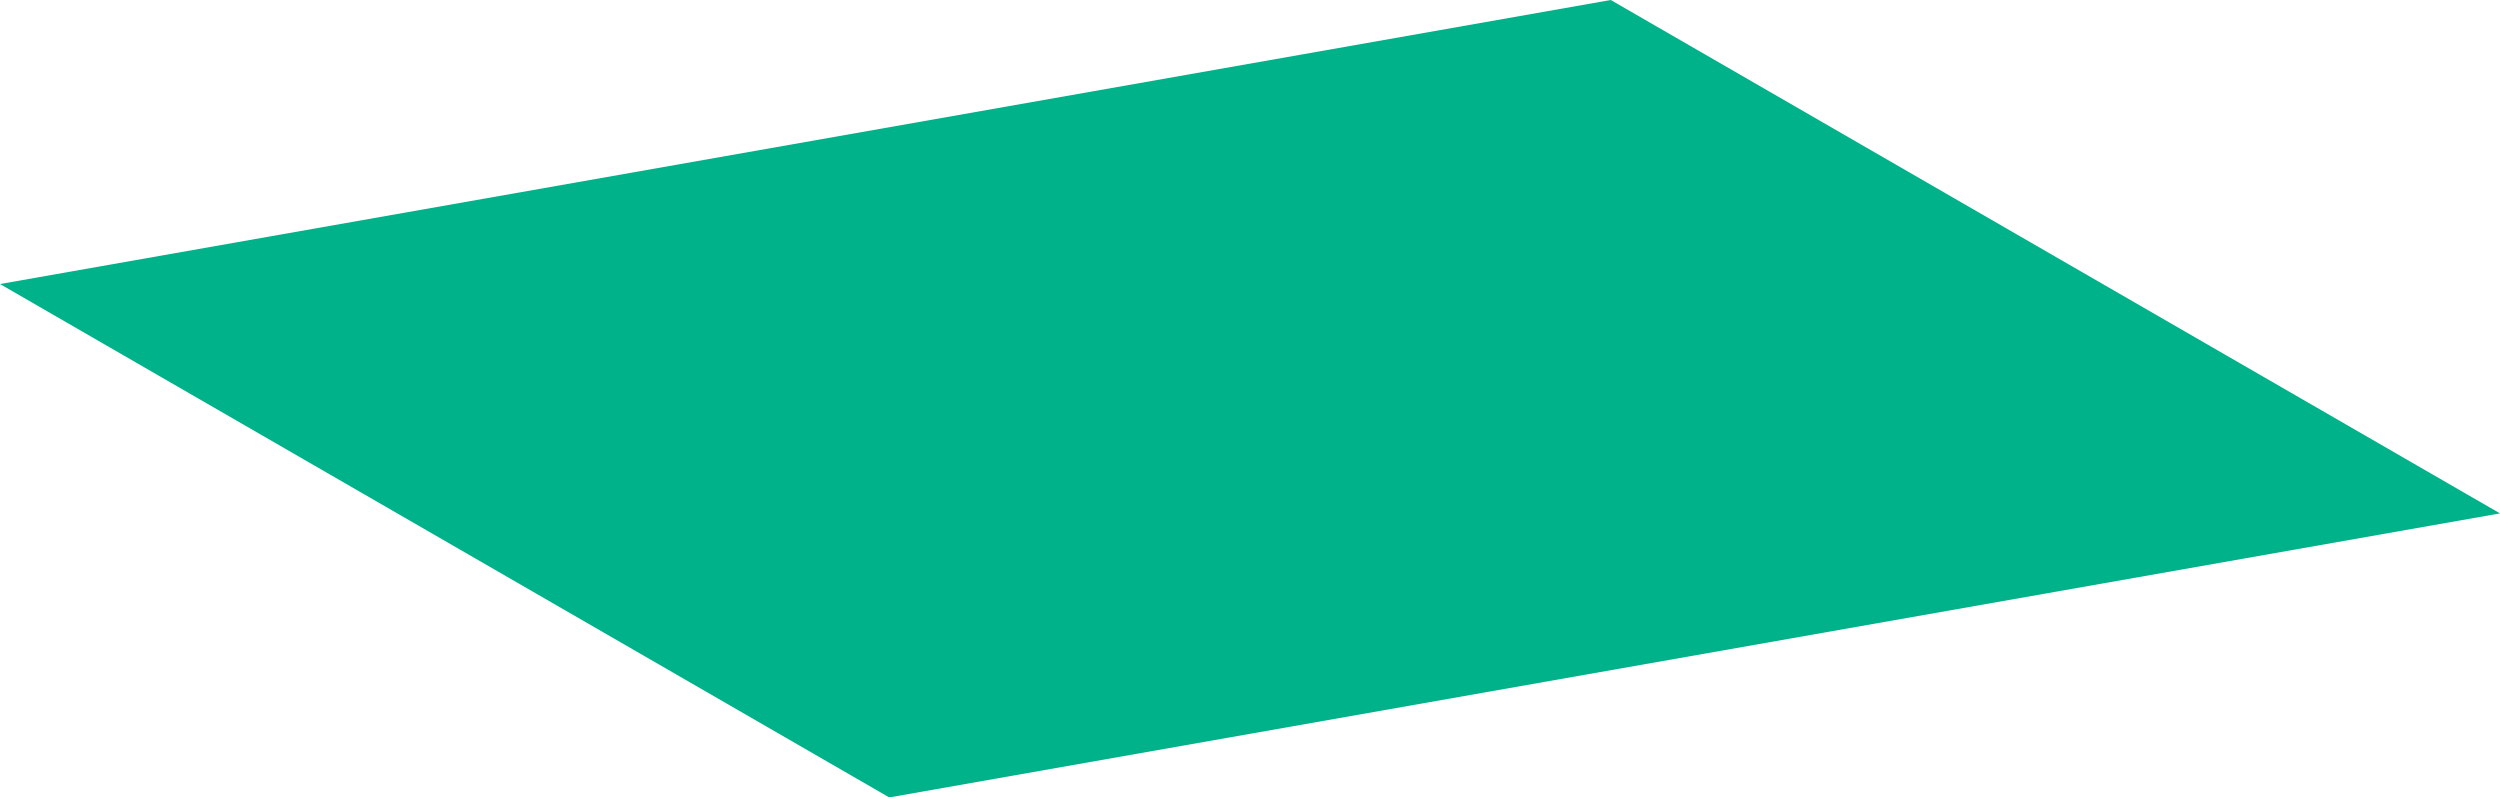 <?xml version="1.0" encoding="UTF-8"?>
<svg id="b" data-name="Background" xmlns="http://www.w3.org/2000/svg" width="512.09" height="163.34" xmlns:xlink="http://www.w3.org/1999/xlink" viewBox="0 0 512.09 163.34">
  <defs>
    <style>
      .c {
        fill: #00b289;
      }
    </style>
    <symbol id="a" data-name="Plane Floor" viewBox="0 0 512.09 163.34">
      <polygon class="c" points="182.15 163.34 512.09 105.16 329.94 0 0 58.18 182.15 163.34"/>
    </symbol>
  </defs>
  <use width="512.09" height="163.34" xlink:href="#a"/>
</svg>